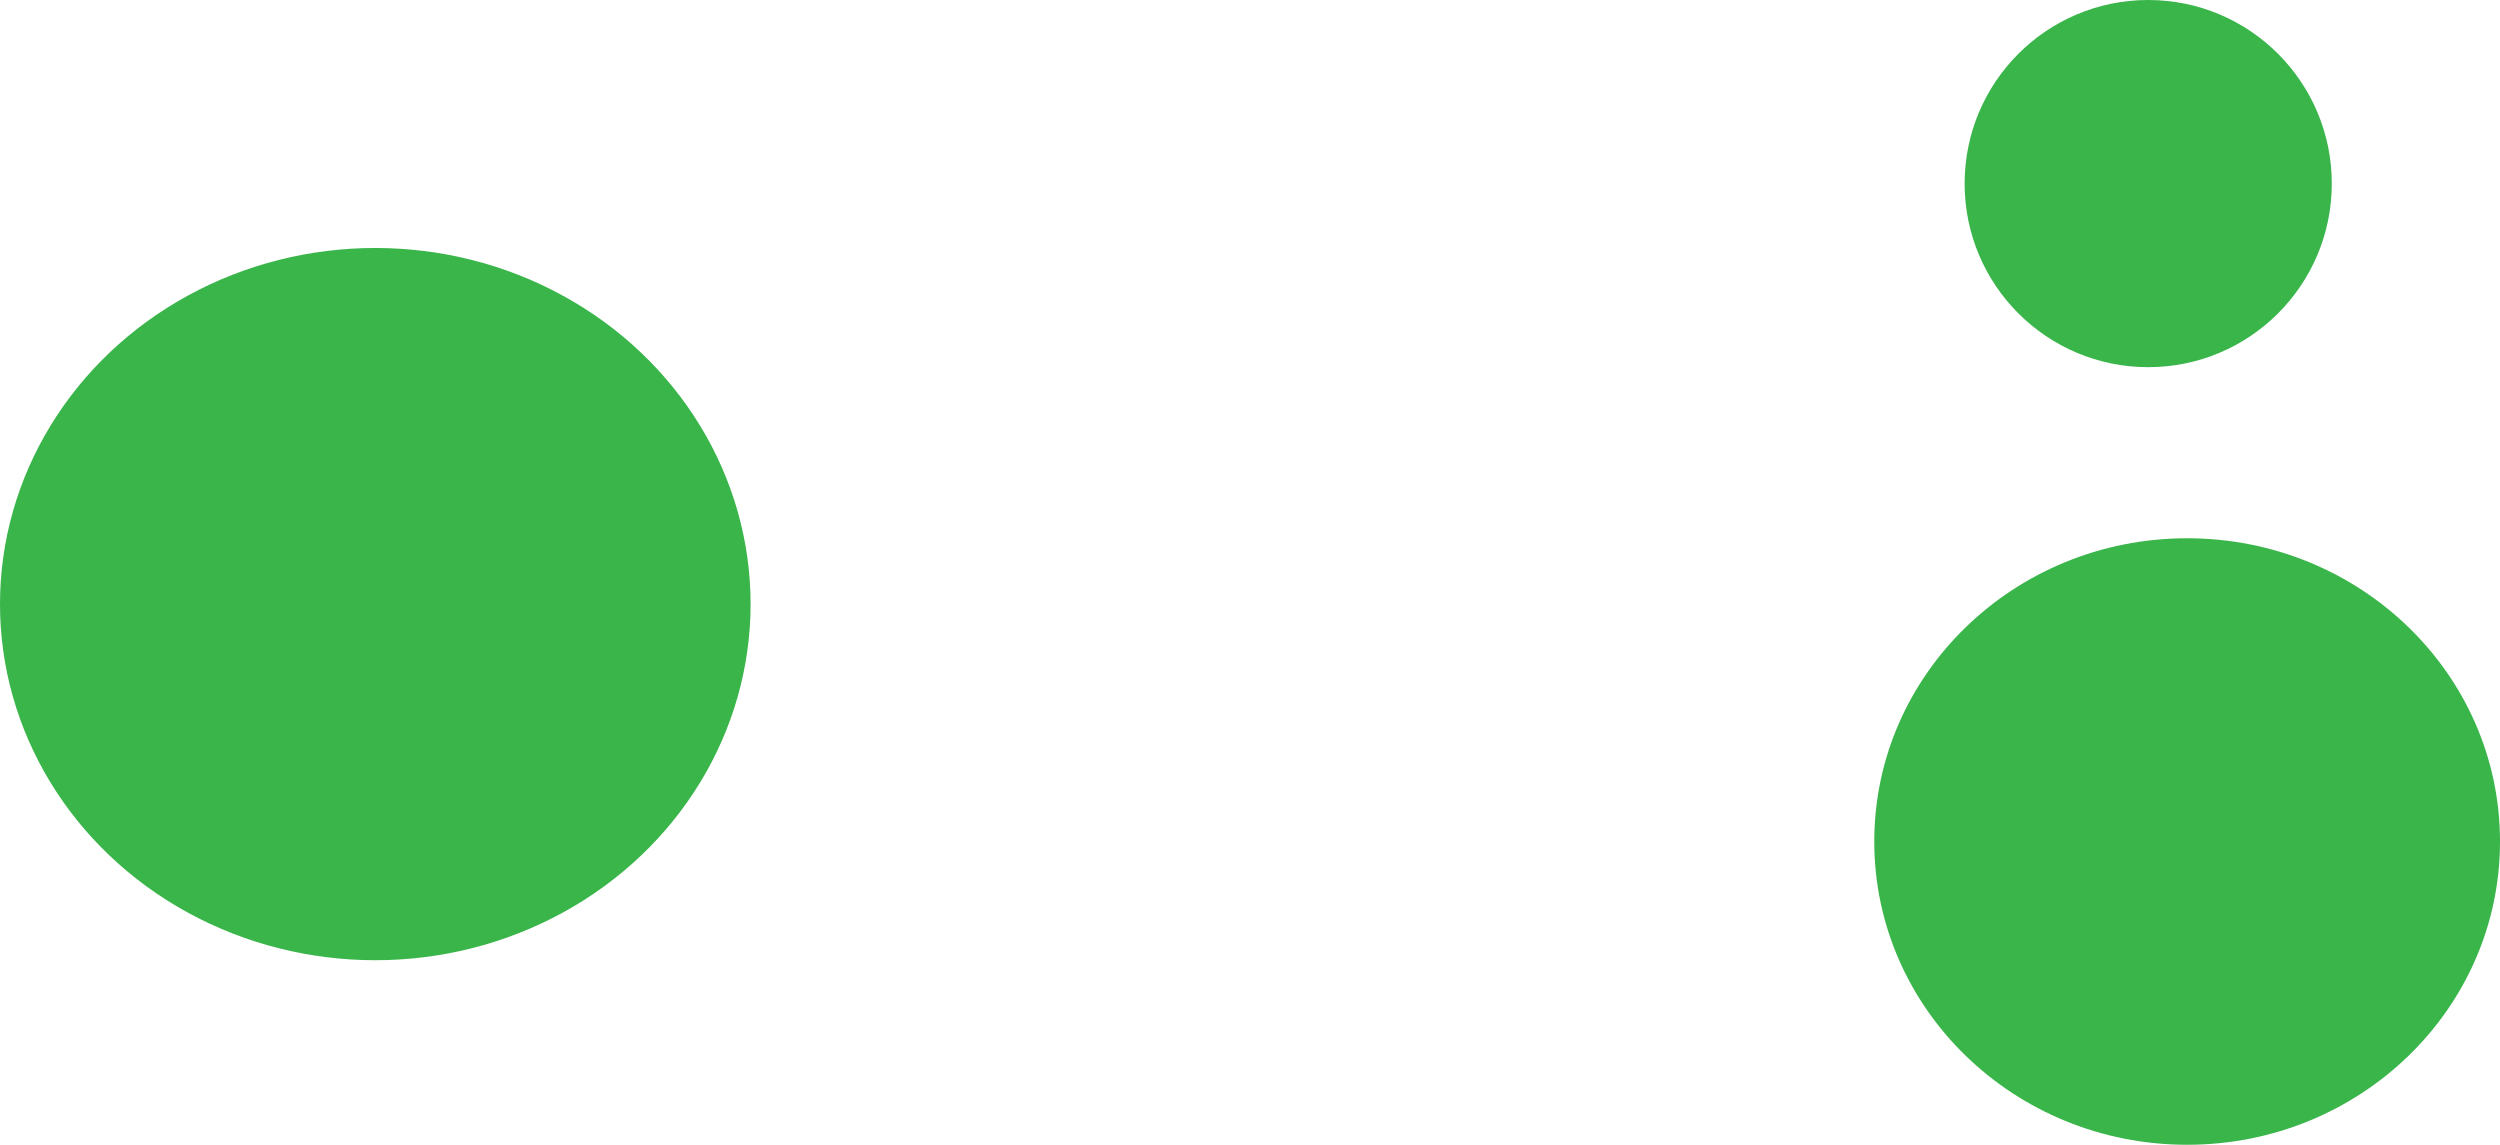 <svg id="Layer_1" data-name="Layer 1" xmlns="http://www.w3.org/2000/svg" viewBox="0 0 2600.96 1191"><defs><style>.cls-1{fill:#39b54a;}</style></defs><title>CC-background</title><ellipse class="cls-1" cx="390.45" cy="628.5" rx="390.45" ry="370.5"/><ellipse class="cls-1" cx="2275.46" cy="875.5" rx="325.5" ry="315.5"/><circle class="cls-1" cx="2234.96" cy="191" r="191"/></svg>